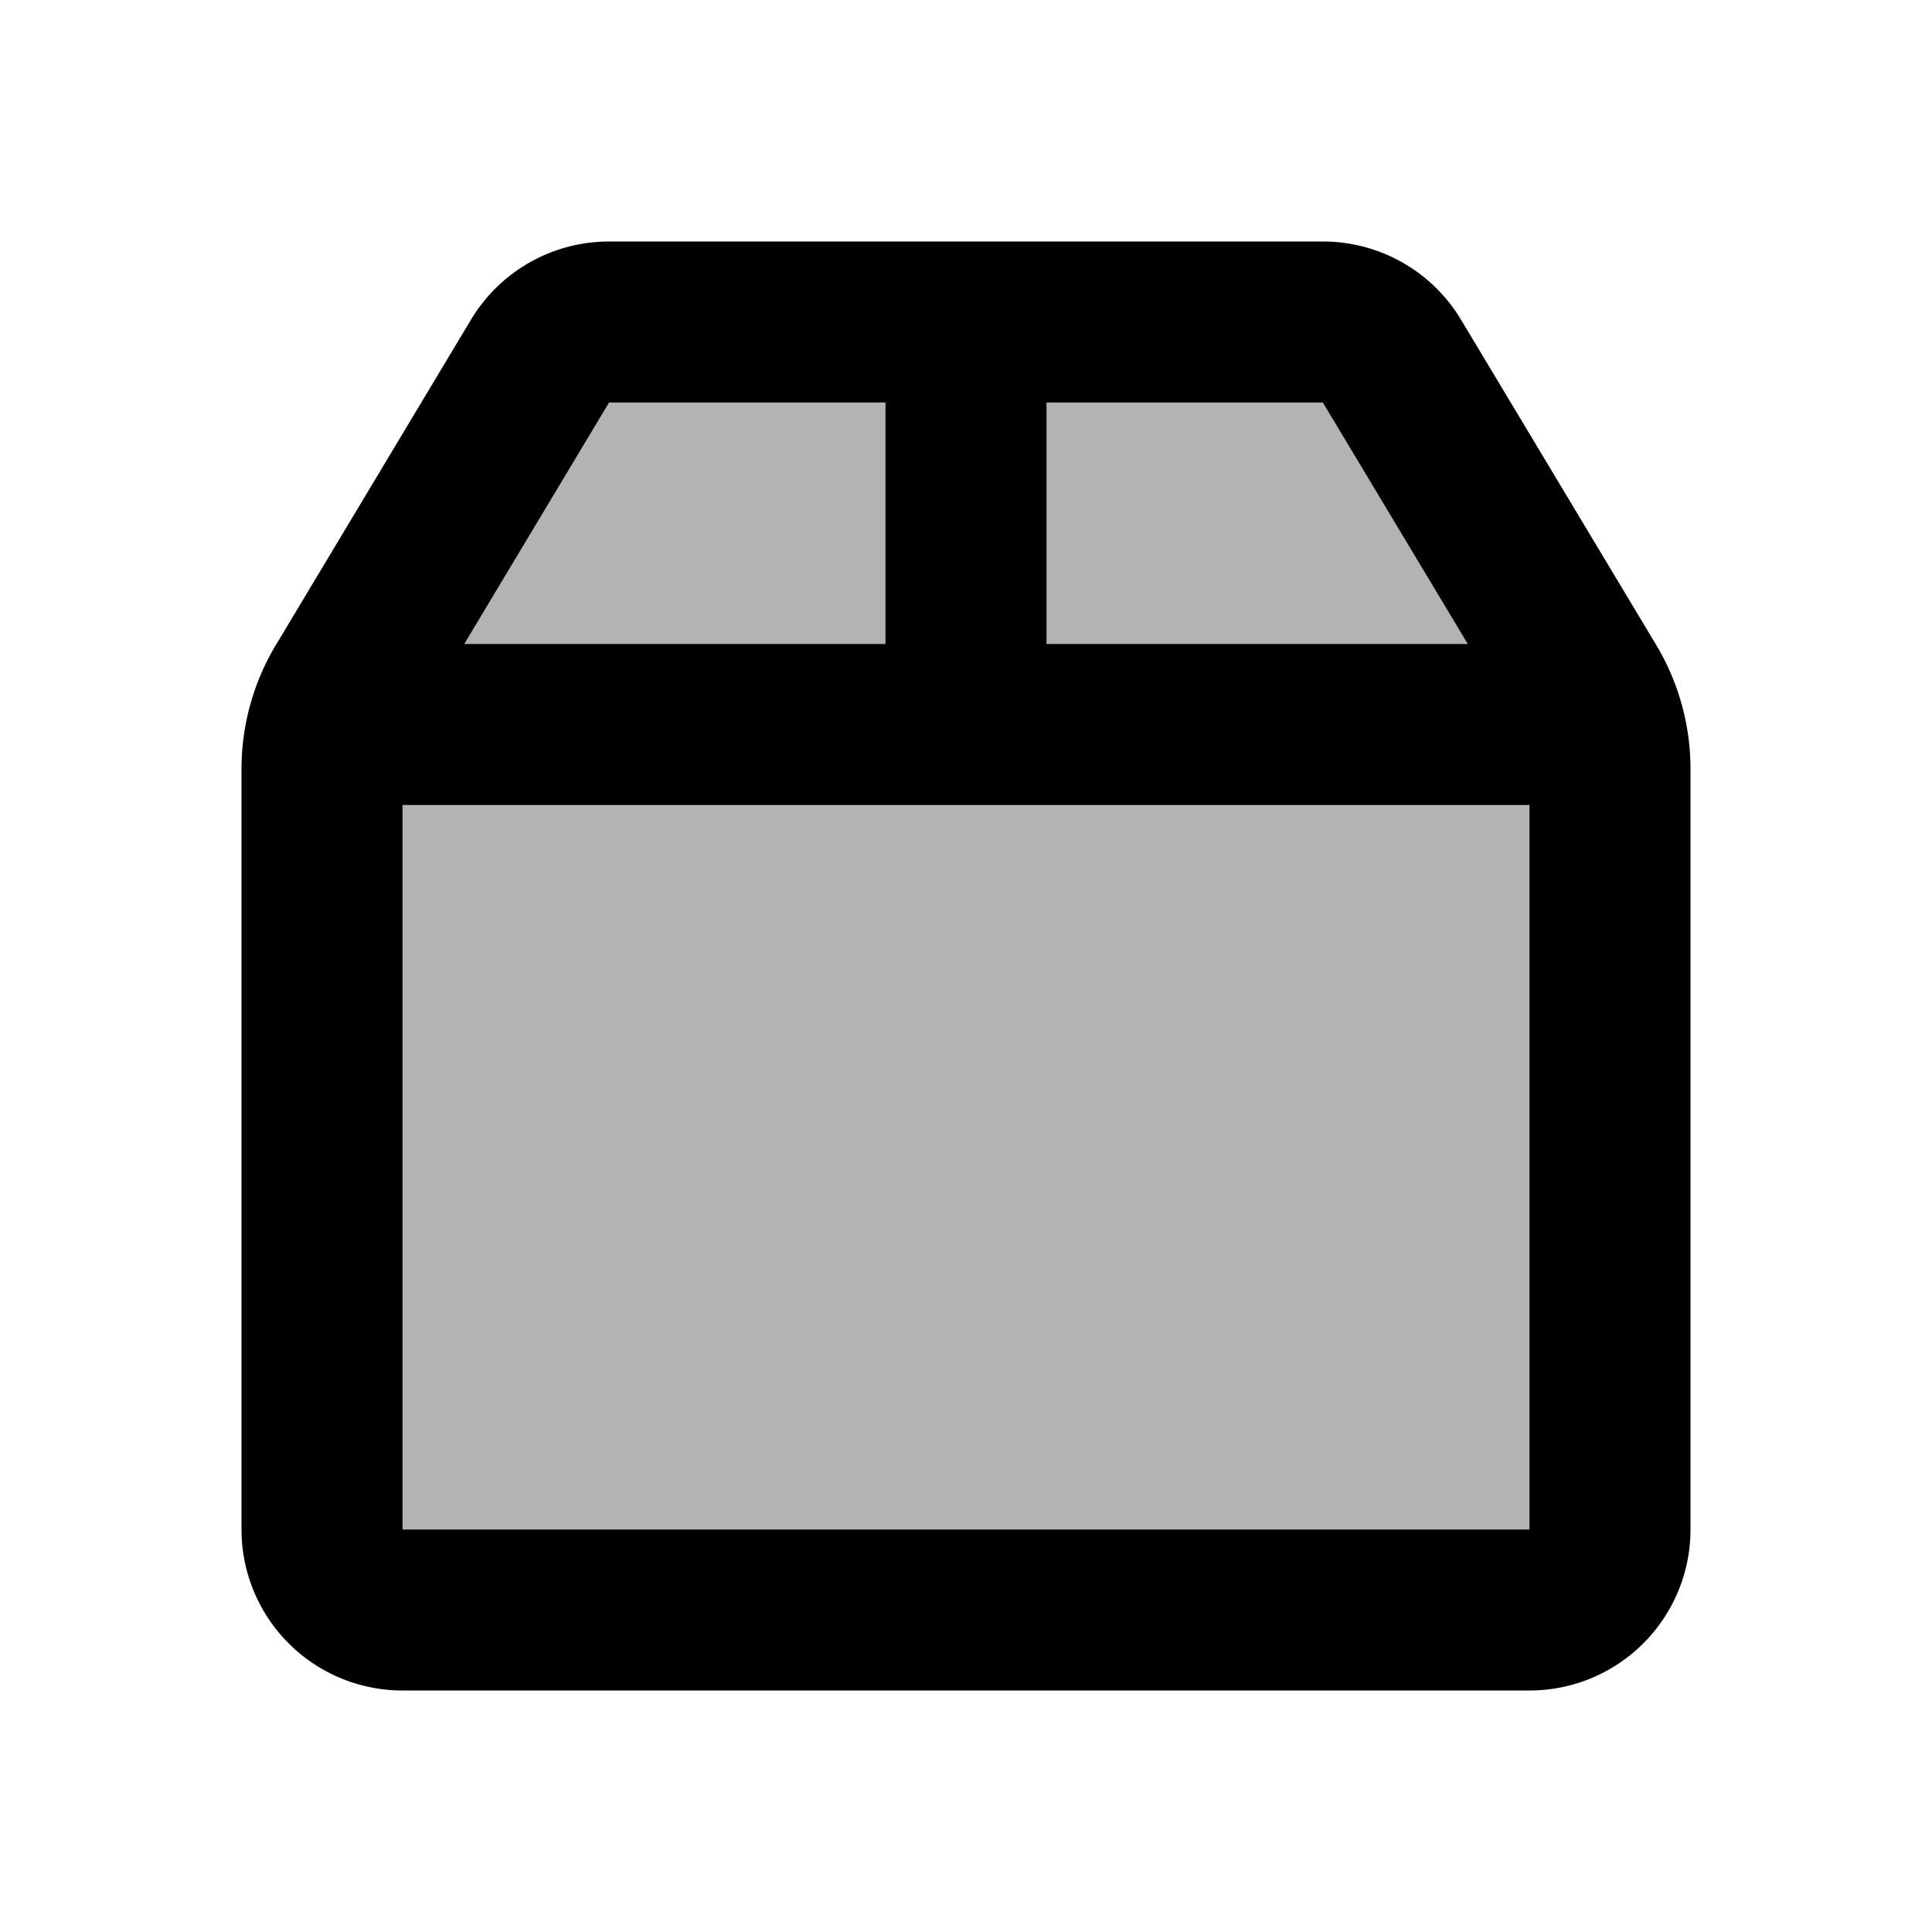 <svg xmlns="http://www.w3.org/2000/svg" width="24" height="24" viewBox="0 0 24 24" fill="none">
    <path fill="currentColor" d="M6.709 4.486A1 1 0 0 1 7.566 4h8.868a1 1 0 0 1 .857.486l2.424 4.039A2 2 0 0 1 20 9.554V19a1 1 0 0 1-1 1H5a1 1 0 0 1-1-1V9.554a2 2 0 0 1 .285-1.029z" opacity=".3"/>
    <path fill="currentColor" d="M11 9a1 1 0 1 0 2 0zm2-5a1 1 0 1 0-2 0zm6.715 4.525-.857.514zm-2.424-4.04L16.434 5zm-10.582 0-.858-.514zM4.5 10h15V8h-15zM13 9V4h-2v5zM7.566 5h8.868V3H7.566zM19 19H5v2h14zM5 19V9.554H3V19zm.143-9.96L7.566 5 5.851 3.971l-2.423 4.04zM16.433 5l2.425 4.04 1.715-1.03-2.424-4.039zM19 9.554V19h2V9.554zm-.142-.515a1 1 0 0 1 .142.515h2a3 3 0 0 0-.427-1.544zM5 9.554a1 1 0 0 1 .143-.515L3.428 8.01A3 3 0 0 0 3 9.554zM5 19H3a2 2 0 0 0 2 2zm14 2a2 2 0 0 0 2-2h-2zM16.434 5l1.715-1.029A2 2 0 0 0 16.434 3zM7.566 3a2 2 0 0 0-1.715.971L7.566 5z"/>
</svg>